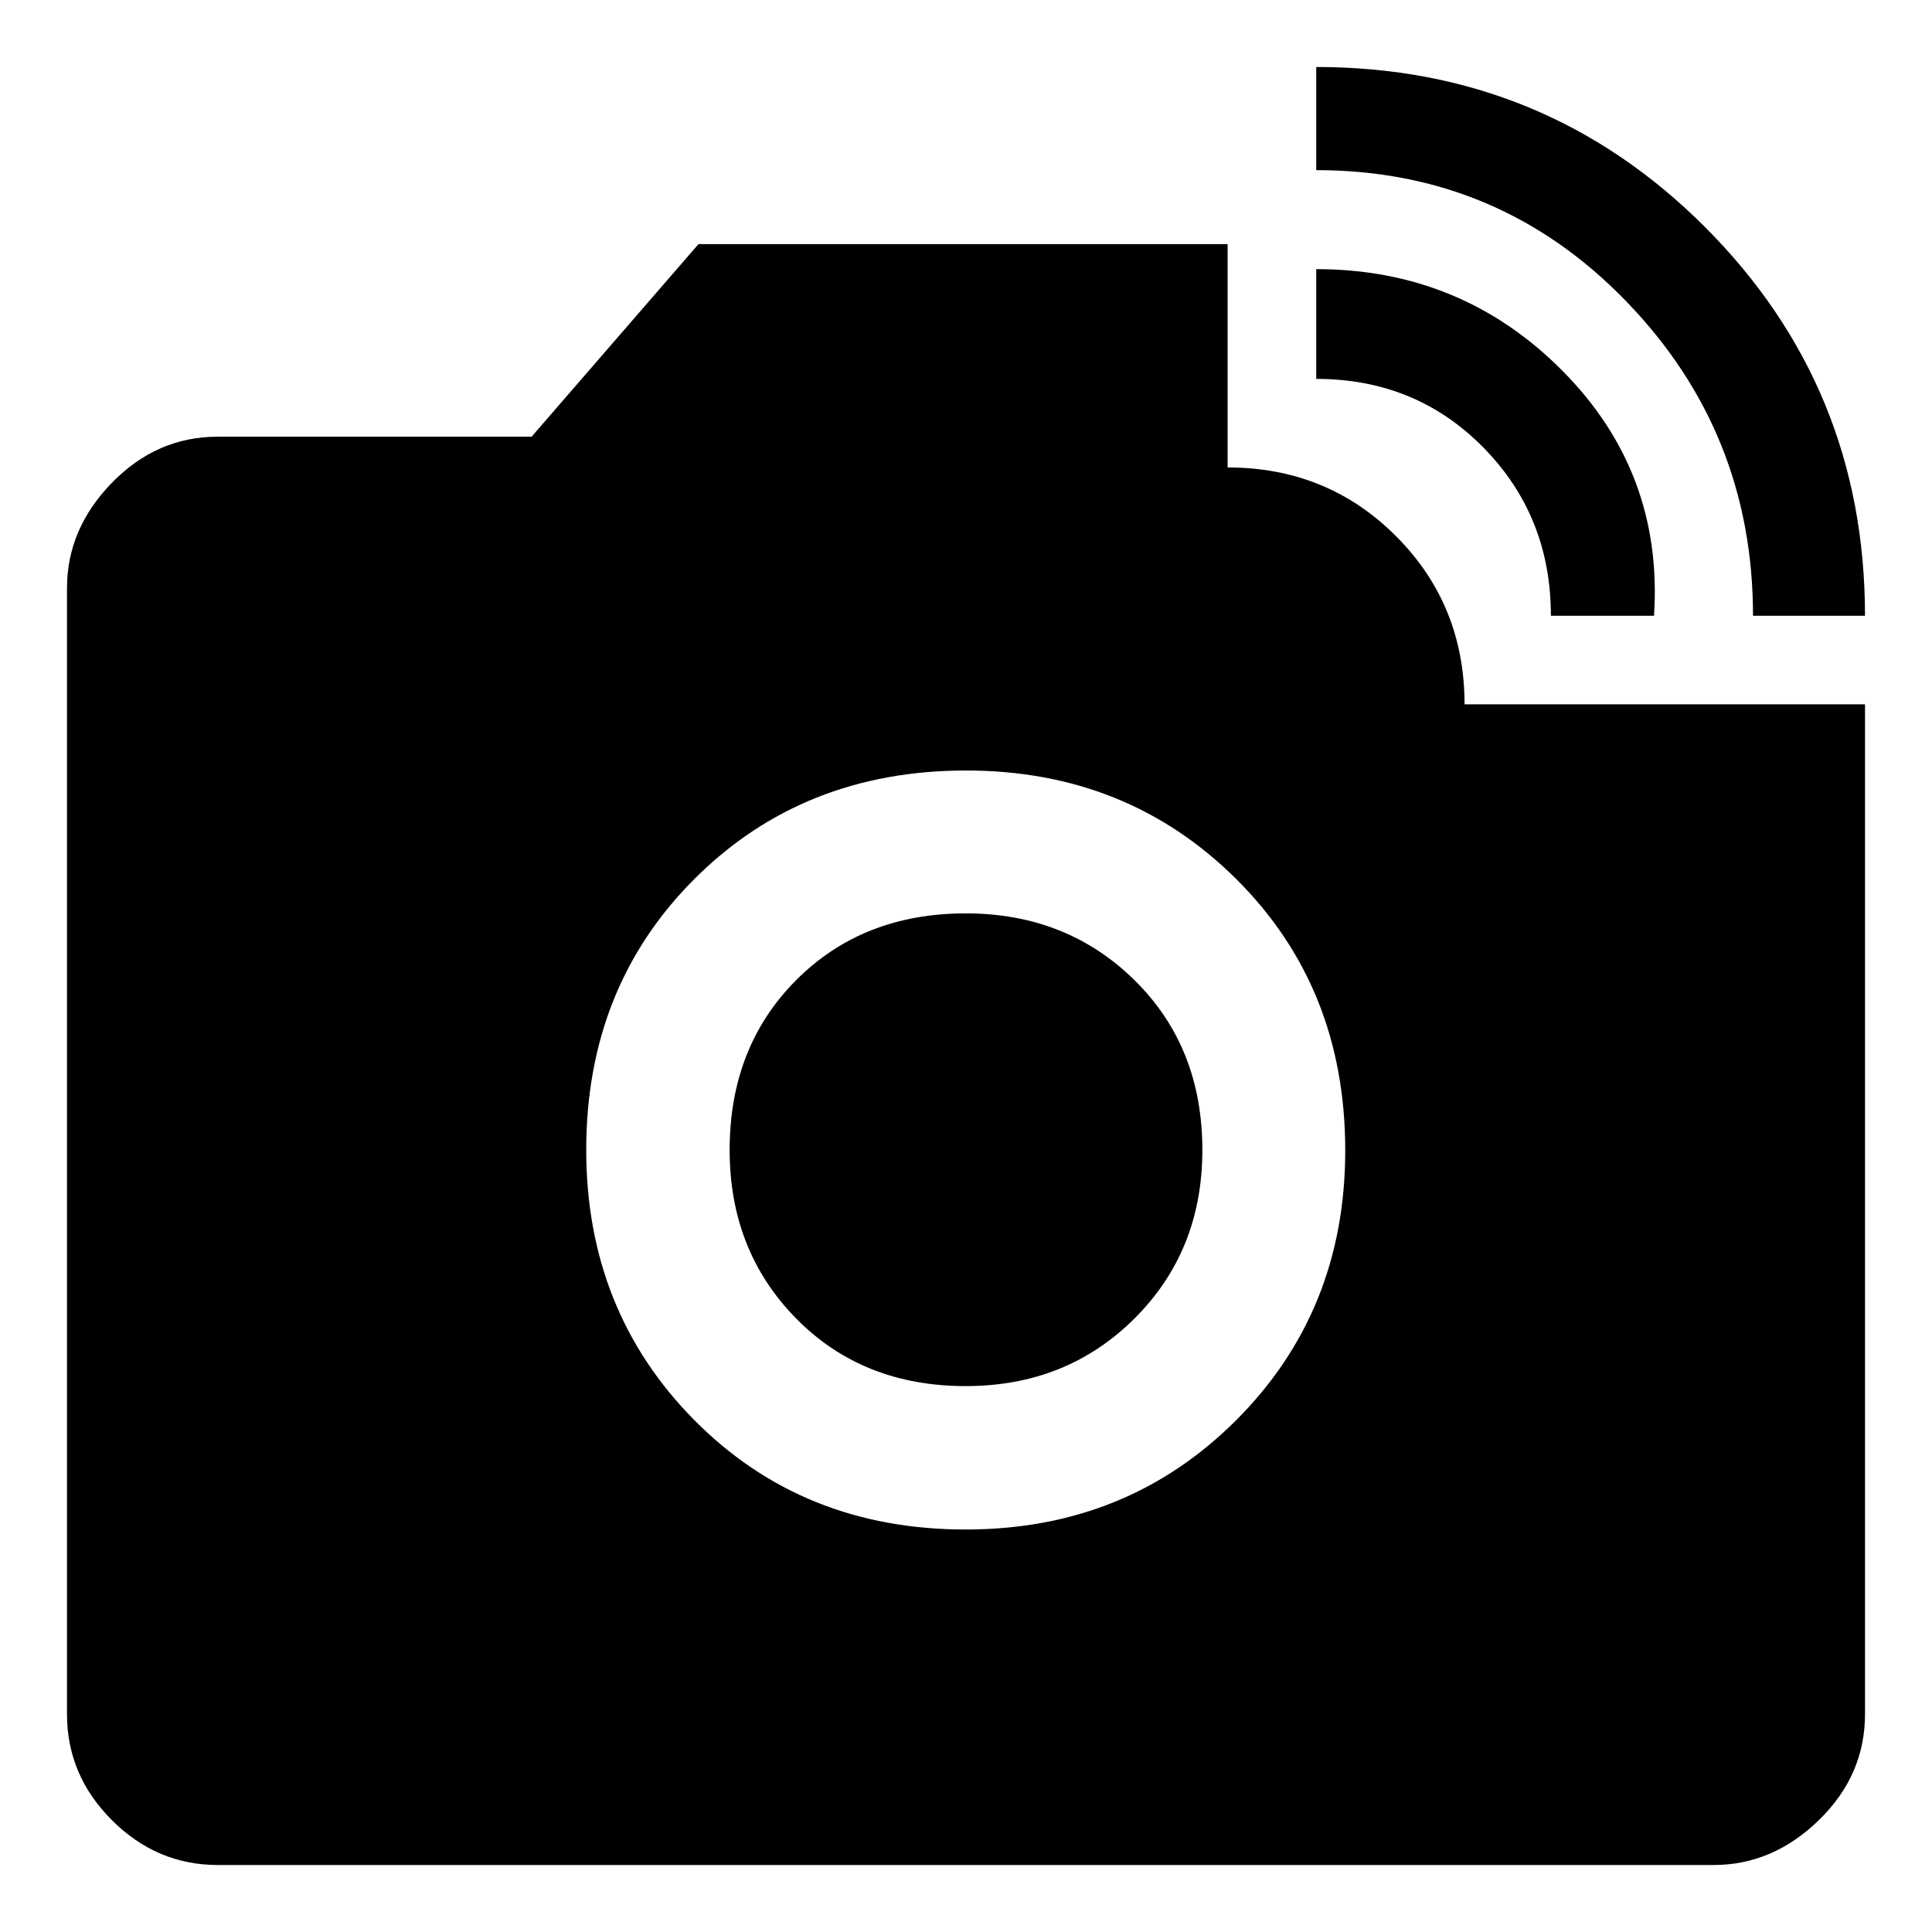 <?xml version="1.0" encoding="UTF-8" standalone="no"?>
<svg
   height="48px"
   viewBox="0 -960 960 960"
   width="48px"
   fill="#1f1f1f"
   version="1.1"
   id="svg1"
   sodipodi:docname="linked_camera_48dp_1F1F1F_FILL1_wght500_GRAD0_opsz48.svg"
   inkscape:version="1.4.2 (ebf0e940d0, 2025-05-08)"
   xmlns:inkscape="http://www.inkscape.org/namespaces/inkscape"
   xmlns:sodipodi="http://sodipodi.sourceforge.net/DTD/sodipodi-0.dtd"
   xmlns="http://www.w3.org/2000/svg"
   xmlns:svg="http://www.w3.org/2000/svg">
  <defs
     id="defs1" />
  <sodipodi:namedview
     id="namedview1"
     pagecolor="#ffffff"
     bordercolor="#000000"
     borderopacity="0.25"
     inkscape:showpageshadow="2"
     inkscape:pageopacity="0.0"
     inkscape:pagecheckerboard="0"
     inkscape:deskcolor="#d1d1d1"
     inkscape:zoom="18.375"
     inkscape:cx="24"
     inkscape:cy="23.972789"
     inkscape:window-width="2494"
     inkscape:window-height="1371"
     inkscape:window-x="2626"
     inkscape:window-y="32"
     inkscape:window-maximized="1"
     inkscape:current-layer="svg1" />
  <path
     d="m 871.061,-654.031 q 0,-91.201 -63.063,-156.31 -63.052,-65.12 -153.967,-65.12 v -51.249 q 113.652,0 193.171,79.53 79.508,79.541 79.508,193.149 z m -100.43,0 q 0,-49.5 -33.55,-83.6 -33.55,-34.1 -83.05,-34.1 v -54.538 q 72.237,0 122.375,50.545 50.127,50.556 45.463,121.693 z m -290.829,454.036 q 80.058,0 134.354,-54.23 54.285,-54.23 54.285,-134.145 0,-81.026 -54.23,-134.904 -54.23,-53.867 -134.145,-53.867 -81.026,0 -134.904,53.79 -53.867,53.79 -53.867,134.717 0,80.058 53.79,134.354 53.79,54.285 134.717,54.285 z m 0.066,-71.258 q -51.227,0 -84.271,-33.594 -33.044,-33.594 -33.044,-83.721 0,-51.227 33.044,-84.403 33.044,-33.176 84.271,-33.176 50.127,0 83.853,33.176 33.726,33.176 33.726,84.403 0,50.127 -33.726,83.721 -33.726,33.594 -83.853,33.594 z M 108.233,-33.29 q -30.36,0 -52.646,-22.297 Q 33.29,-77.873 33.29,-108.233 v -559.57 q 0,-29.37 22.297,-52.283 22.286,-22.924 52.646,-22.924 h 155.914 l 82.929,-95.7 h 262.922 v 110.979 q 49.533,0 83.633,34.1 34.1,34.1 34.1,83.6 H 926.71 v 501.798 q 0,30.36 -22.924,52.646 -22.913,22.297 -52.283,22.297 z"
     id="path1"
     style="fill:#000000;stroke-width:1.1" />
</svg>
